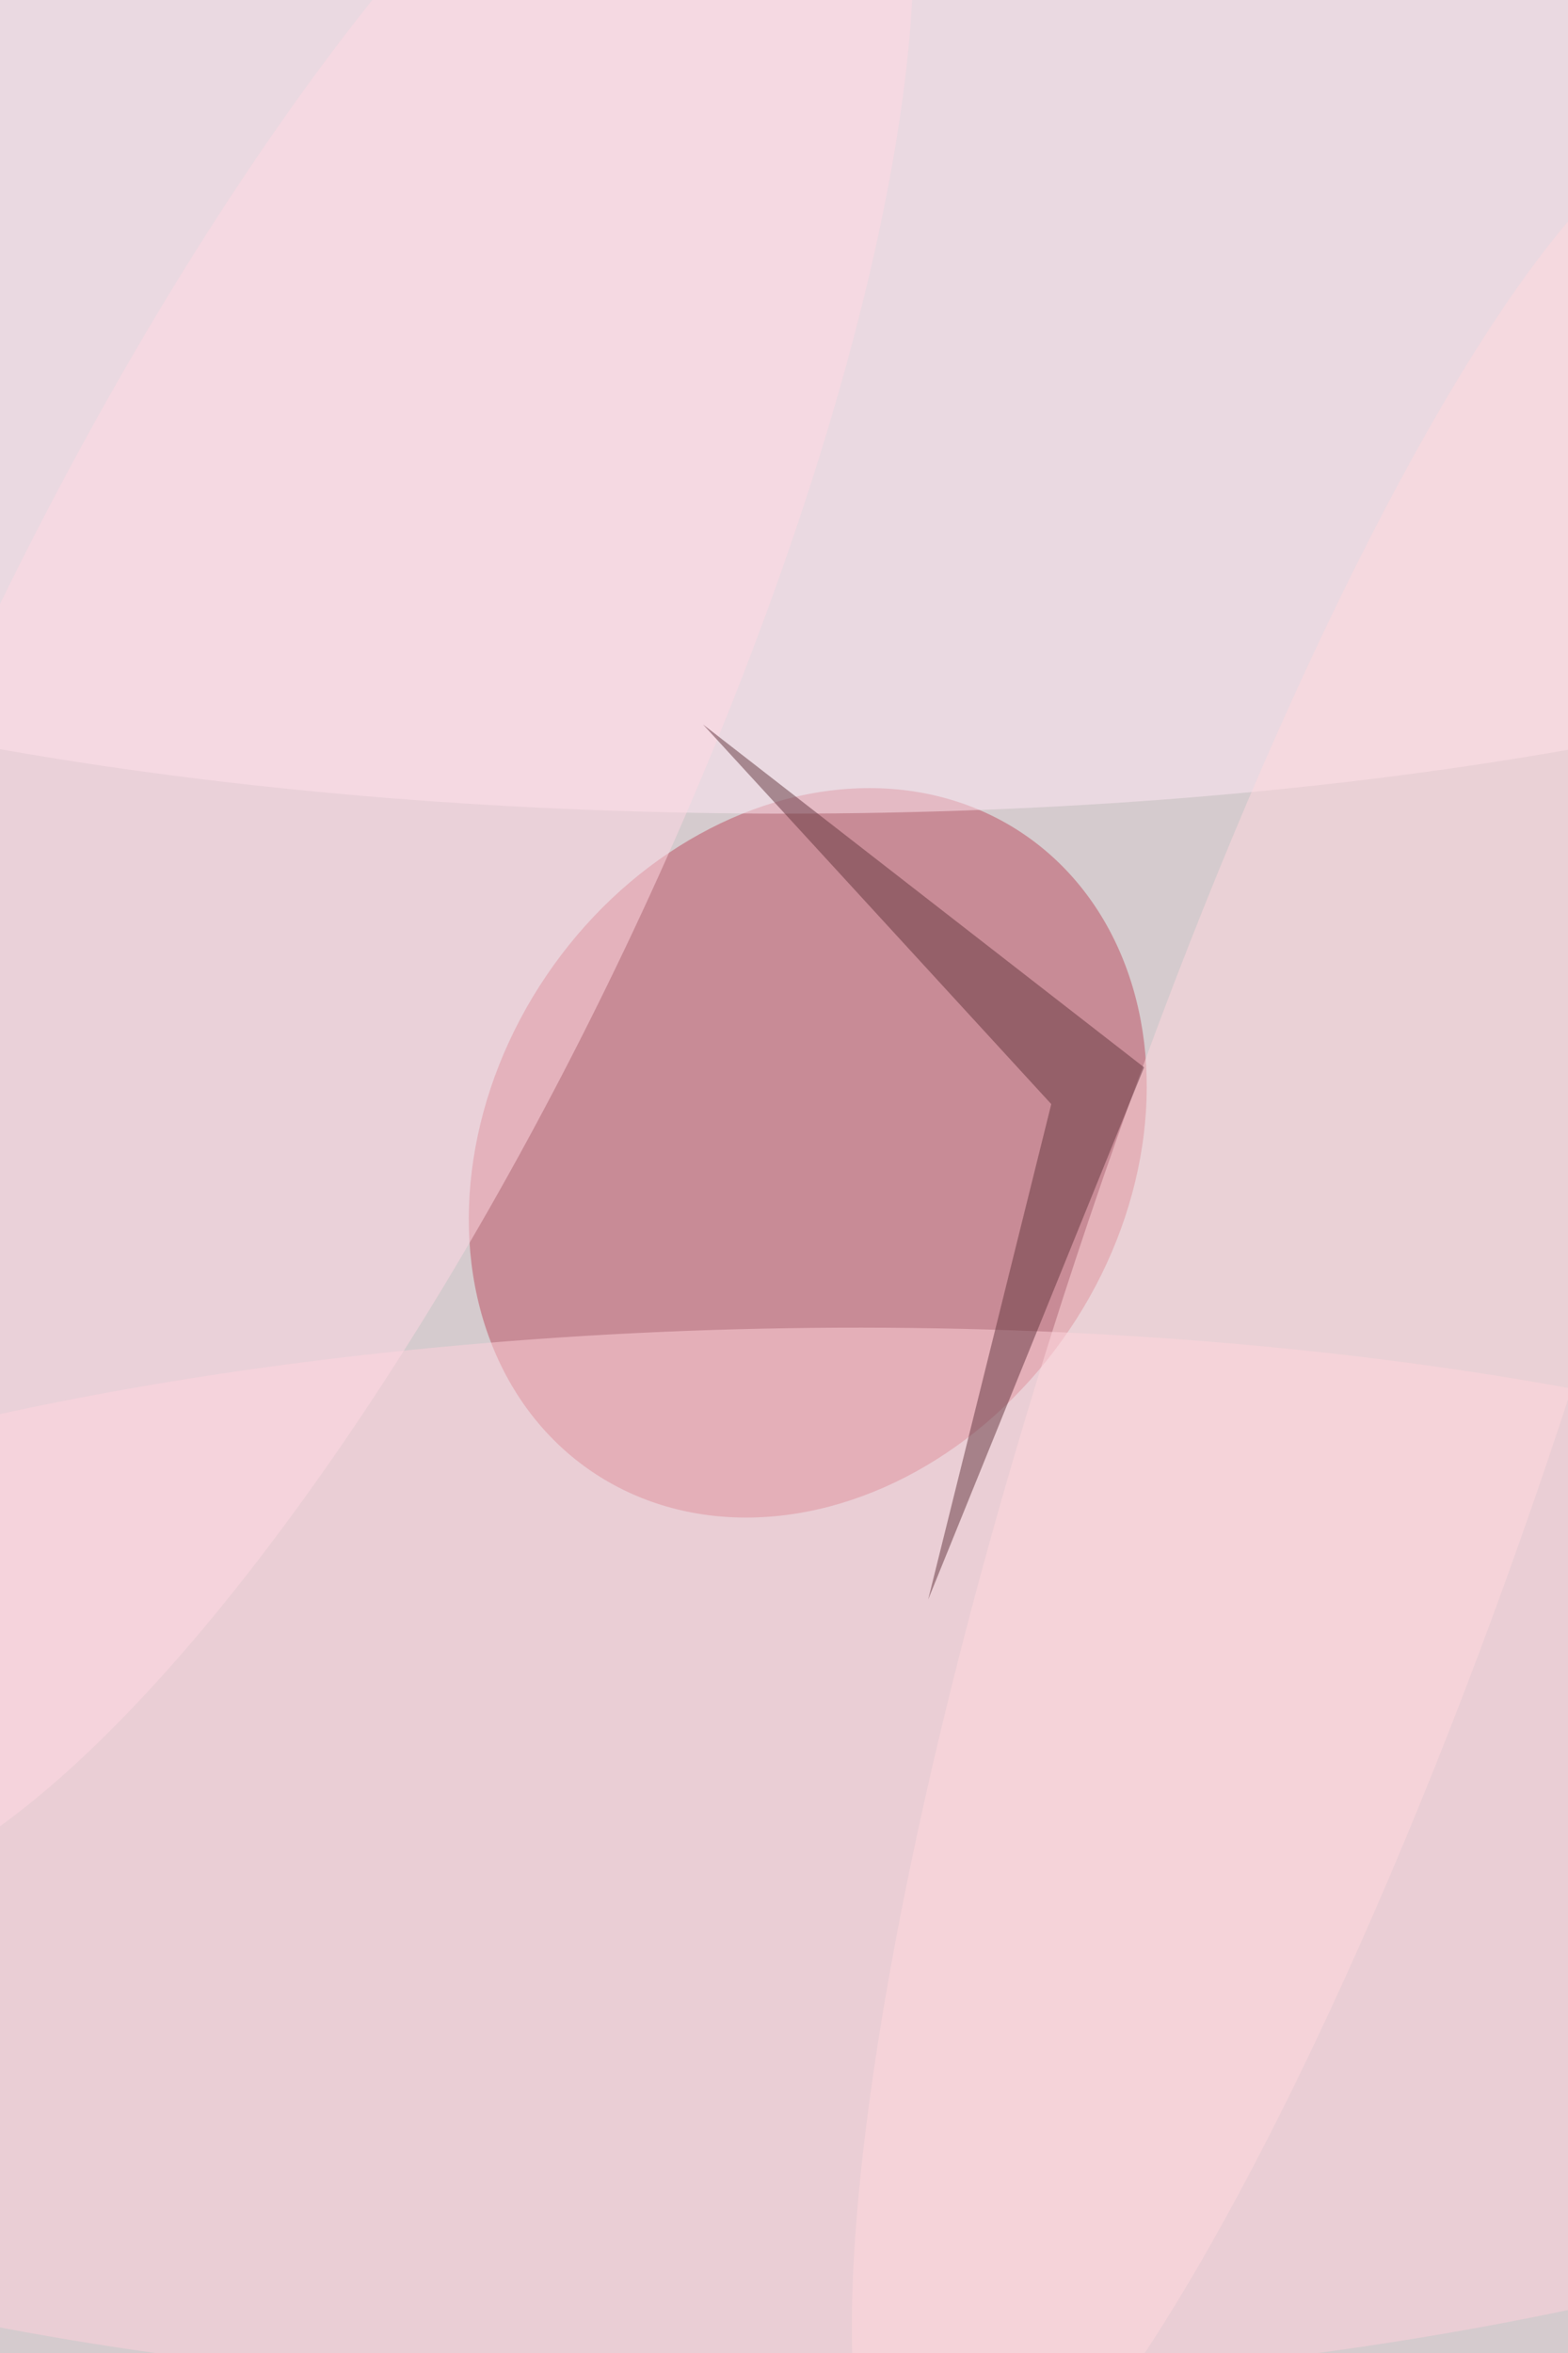 <svg xmlns='http://www.w3.org/2000/svg' viewBox='0 0 300 450'><filter id='prefix__a'><feGaussianBlur stdDeviation='12'/></filter><rect width='100%' height='100%' fill='#552b37'/><g filter='url(#prefix__a)'><g fill-opacity='.5' transform='translate(.9 .9)scale(1.758)'><circle cx='77' cy='131' r='180' fill='white'/><circle cx='104' cy='100' r='194' fill='white'/><circle r='1' fill='#bd4d5e' transform='matrix(28.463 19.255 -23.469 34.691 87.4 124.9)'/><ellipse cx='85' cy='37' fill='#ffe9f5' rx='169' ry='51'/><circle r='1' fill='#ffd2dd' transform='matrix(168.979 -2.655 .908 57.821 86 201.8)'/><circle r='1' fill='#ffd8e4' transform='matrix(-35.003 -16.674 56.437 -118.475 32.5 86)'/><circle r='1' fill='#ffd8df' transform='rotate(-161.7 83.2 61)scale(27.834 138.329)'/><path fill='#62343e' d='m100.5 173.5 23.5-57.9-48-37.3 37.9 41.3z'/></g></g></svg>